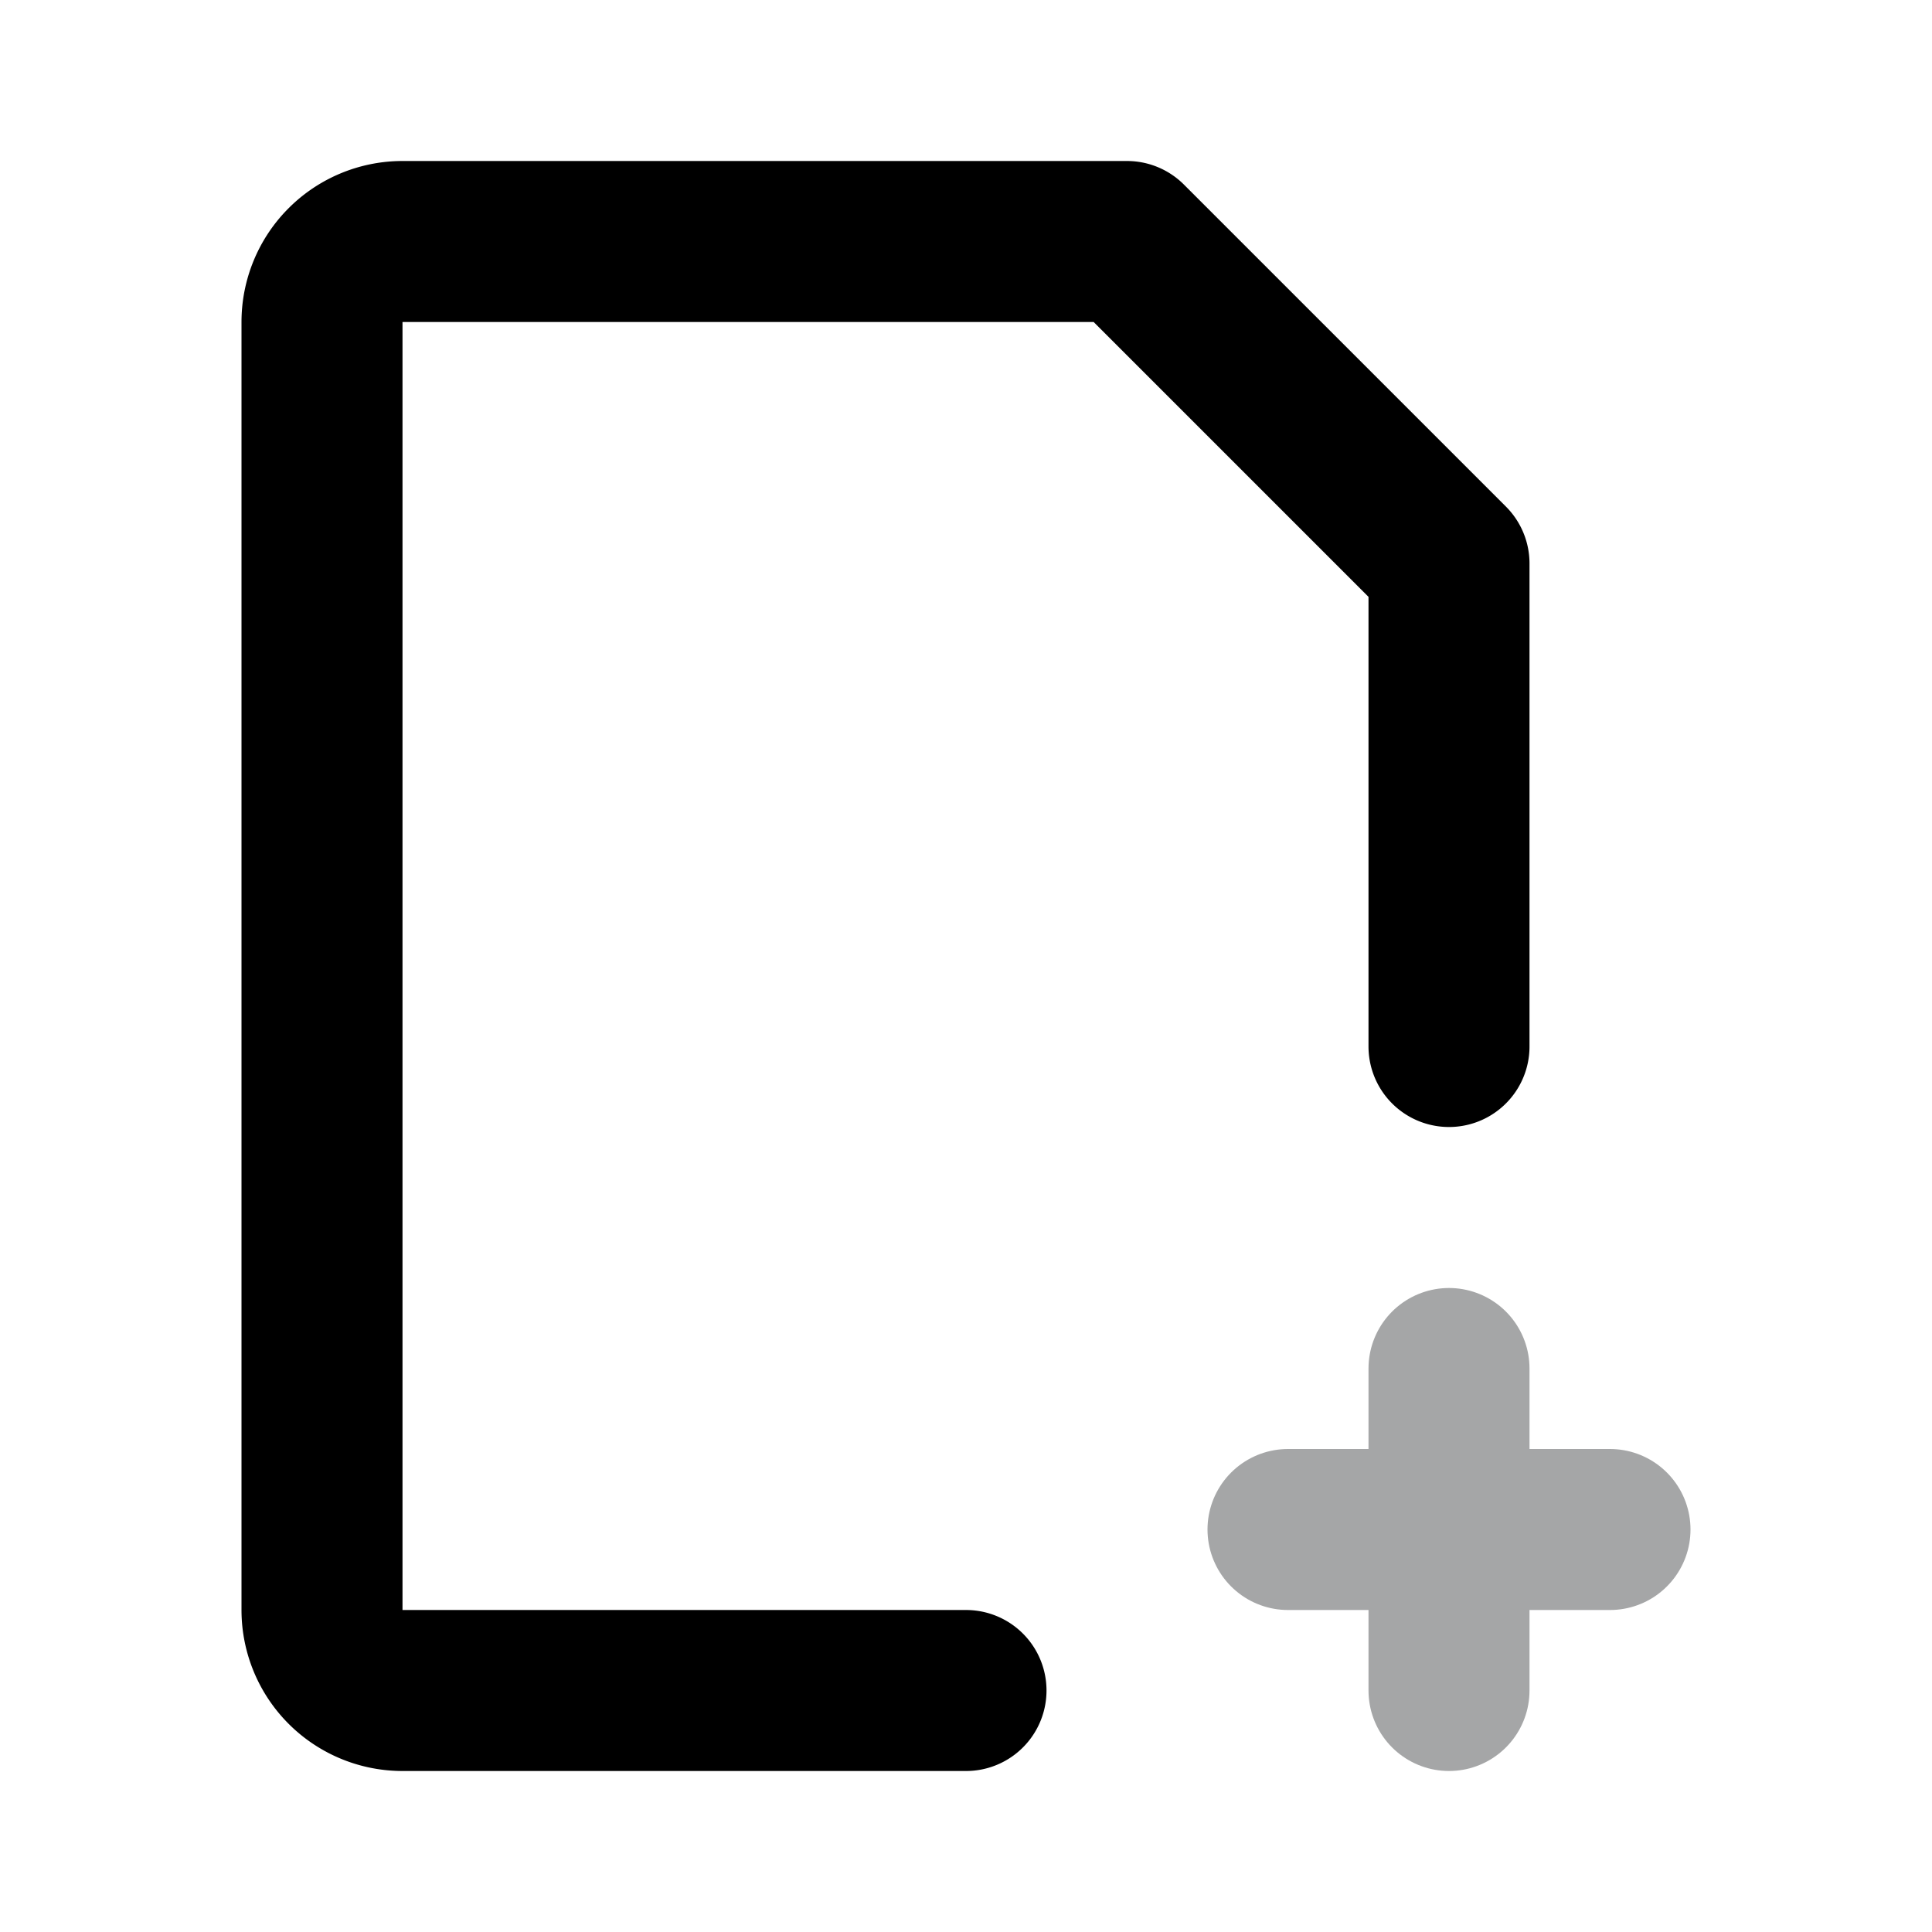 <!DOCTYPE svg PUBLIC "-//W3C//DTD SVG 1.1//EN" "http://www.w3.org/Graphics/SVG/1.1/DTD/svg11.dtd">
<!-- Uploaded to: SVG Repo, www.svgrepo.com, Transformed by: SVG Repo Mixer Tools -->
<svg fill="#000000" width="800px" height="800px" viewBox="0 0 24 24" id="add-file-4" data-name="Line Color" xmlns="http://www.w3.org/2000/svg" class="icon line-color">
<g id="SVGRepo_bgCarrier" stroke-width="0"/>
<g id="SVGRepo_tracerCarrier" stroke-linecap="round" stroke-linejoin="round"/>
<g id="SVGRepo_iconCarrier">
<path id="secondary" d="M16,19h4m-2-2v4" style="fill: none; stroke: #a5a6a7; stroke-linecap: round; stroke-linejoin: round; stroke-width: 2;"/>
<path id="primary" d="M18,13V7L14,3H5A1,1,0,0,0,4,4V20a1,1,0,0,0,1,1h7" style="fill: none; stroke: #000000; stroke-linecap: round; stroke-linejoin: round; stroke-width: 2;"/>
</g>
</svg>